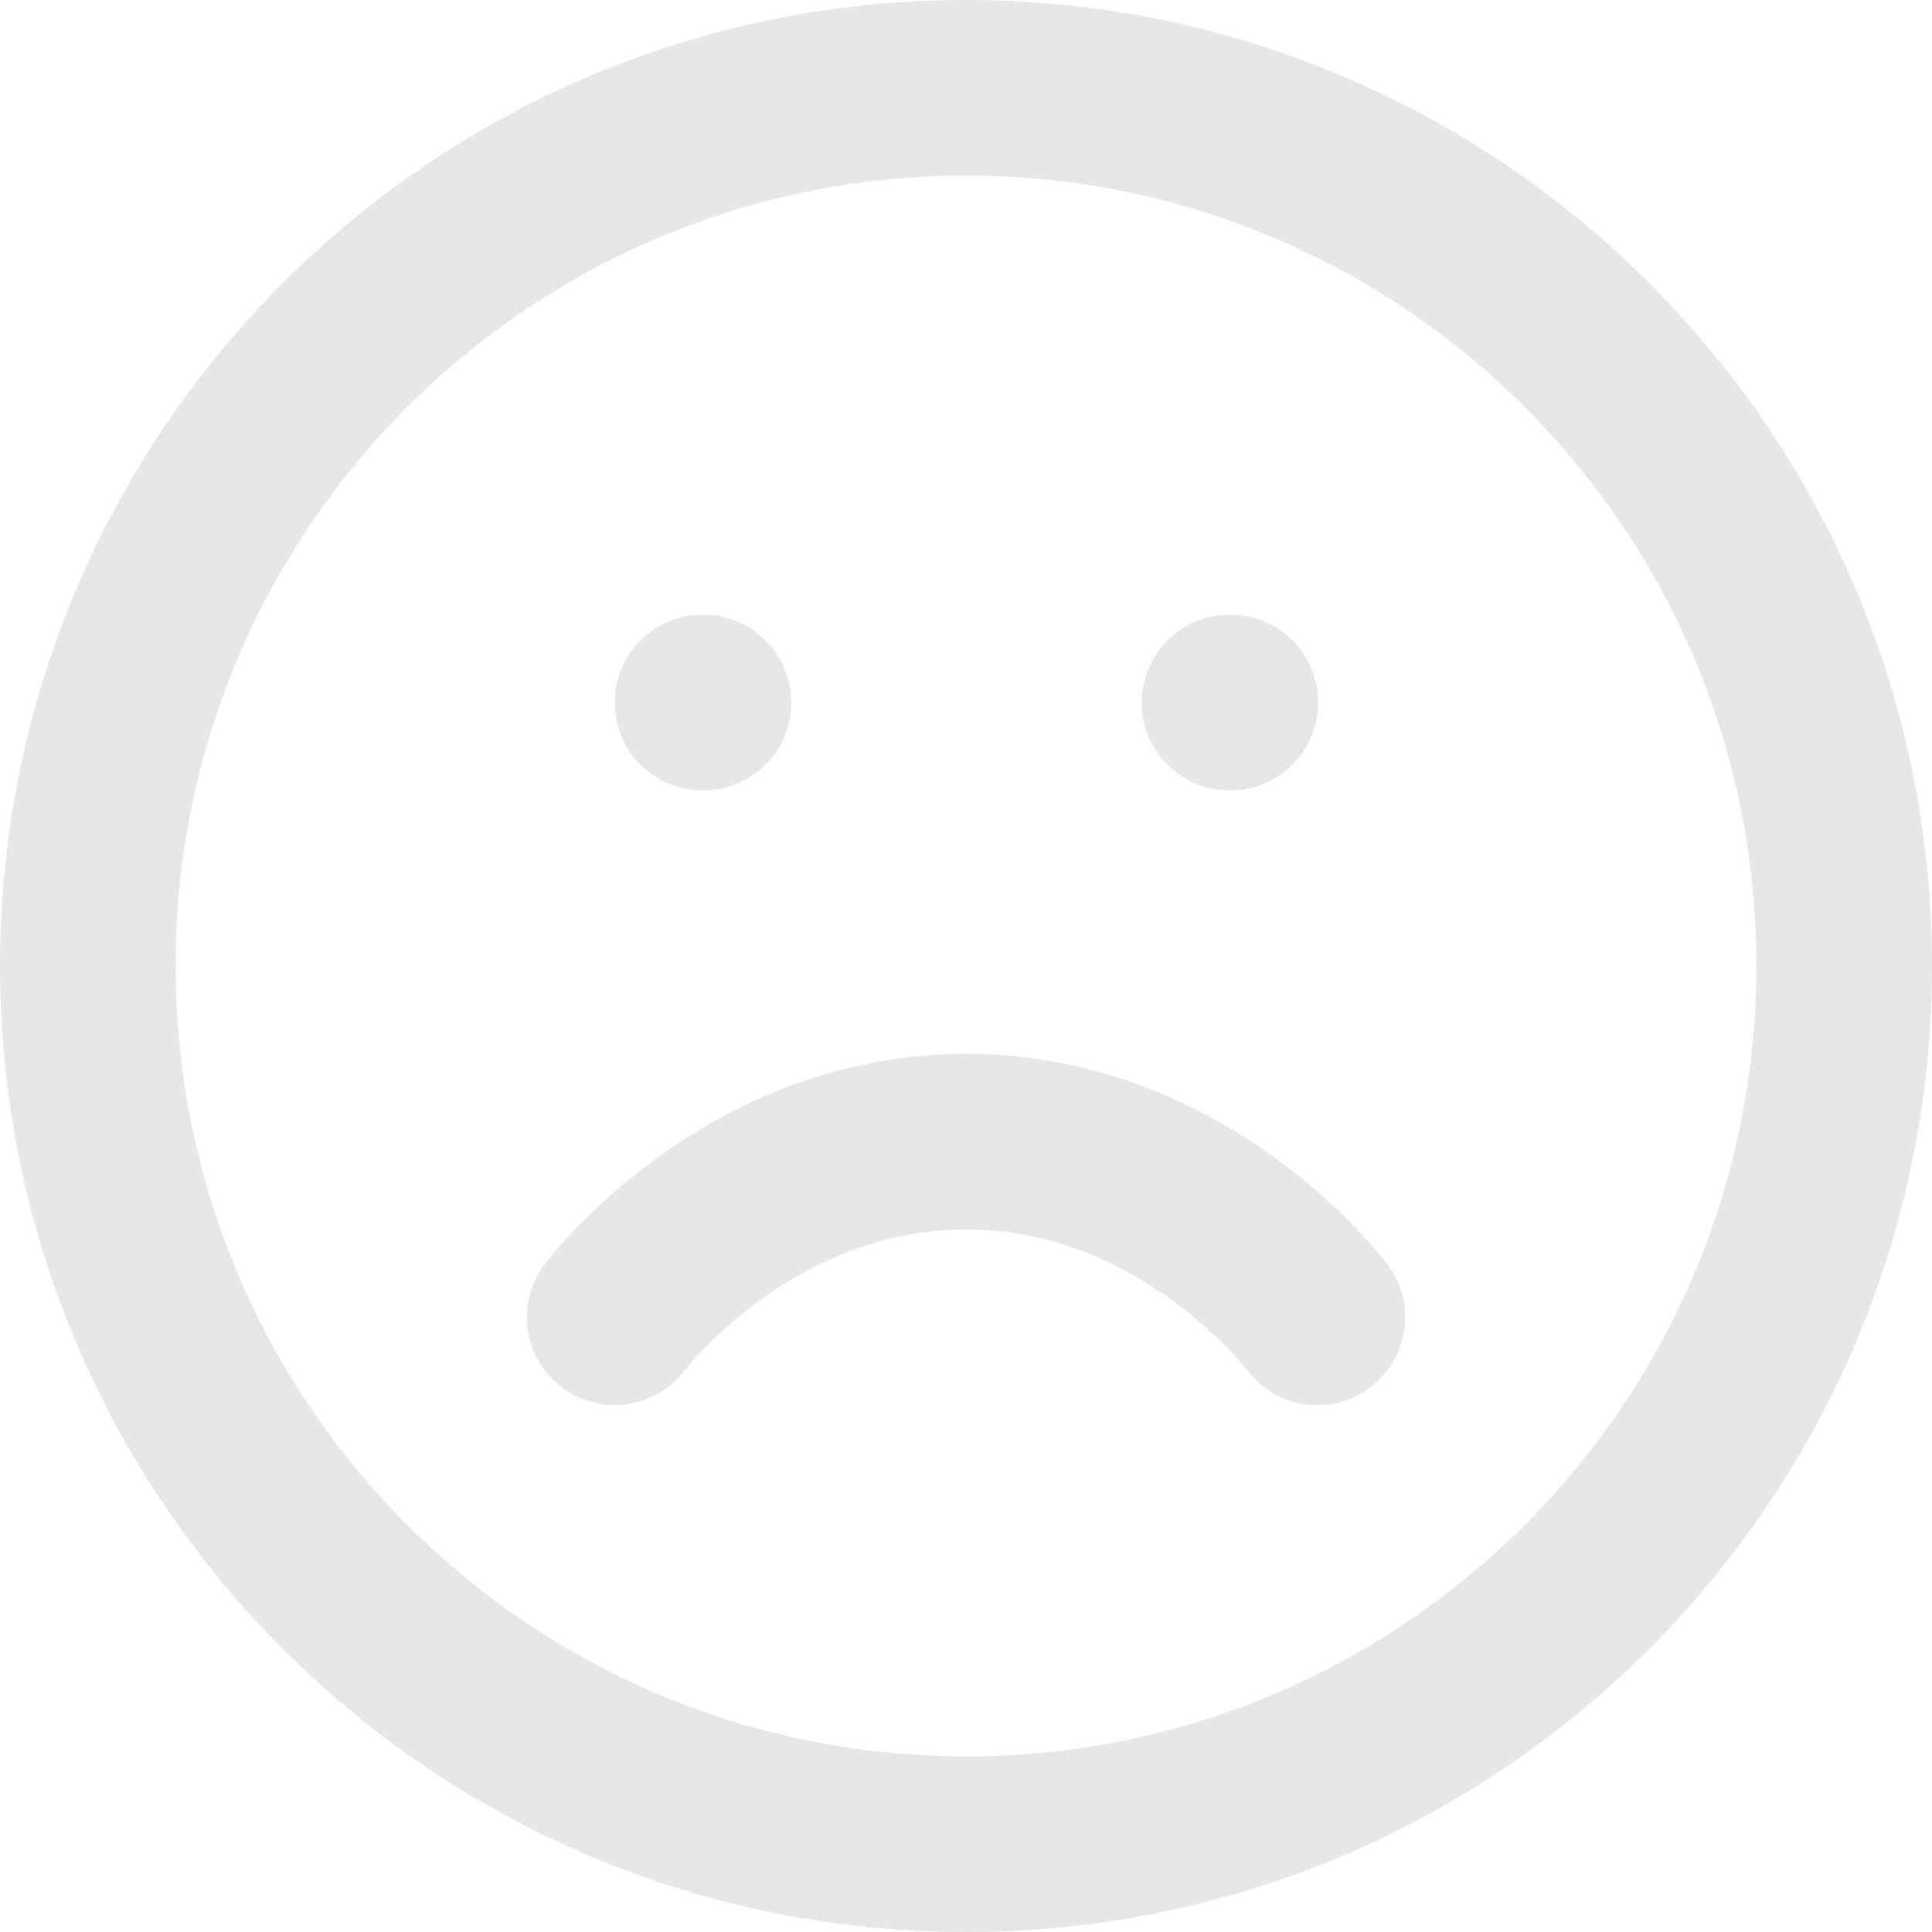 <svg width="22" height="22" viewBox="0 0 22 22" fill="none" xmlns="http://www.w3.org/2000/svg">
<path d="M15 15C15 15 13.5 13 11 13C8.5 13 7 15 7 15M8 8H8.01M14 8H14.01M21 11C21 16.523 16.523 21 11 21C5.477 21 1 16.523 1 11C1 5.477 5.477 1 11 1C16.523 1 21 5.477 21 11Z" stroke="#E7E7E7" stroke-width="2" stroke-linecap="round" stroke-linejoin="round"/>
</svg>
